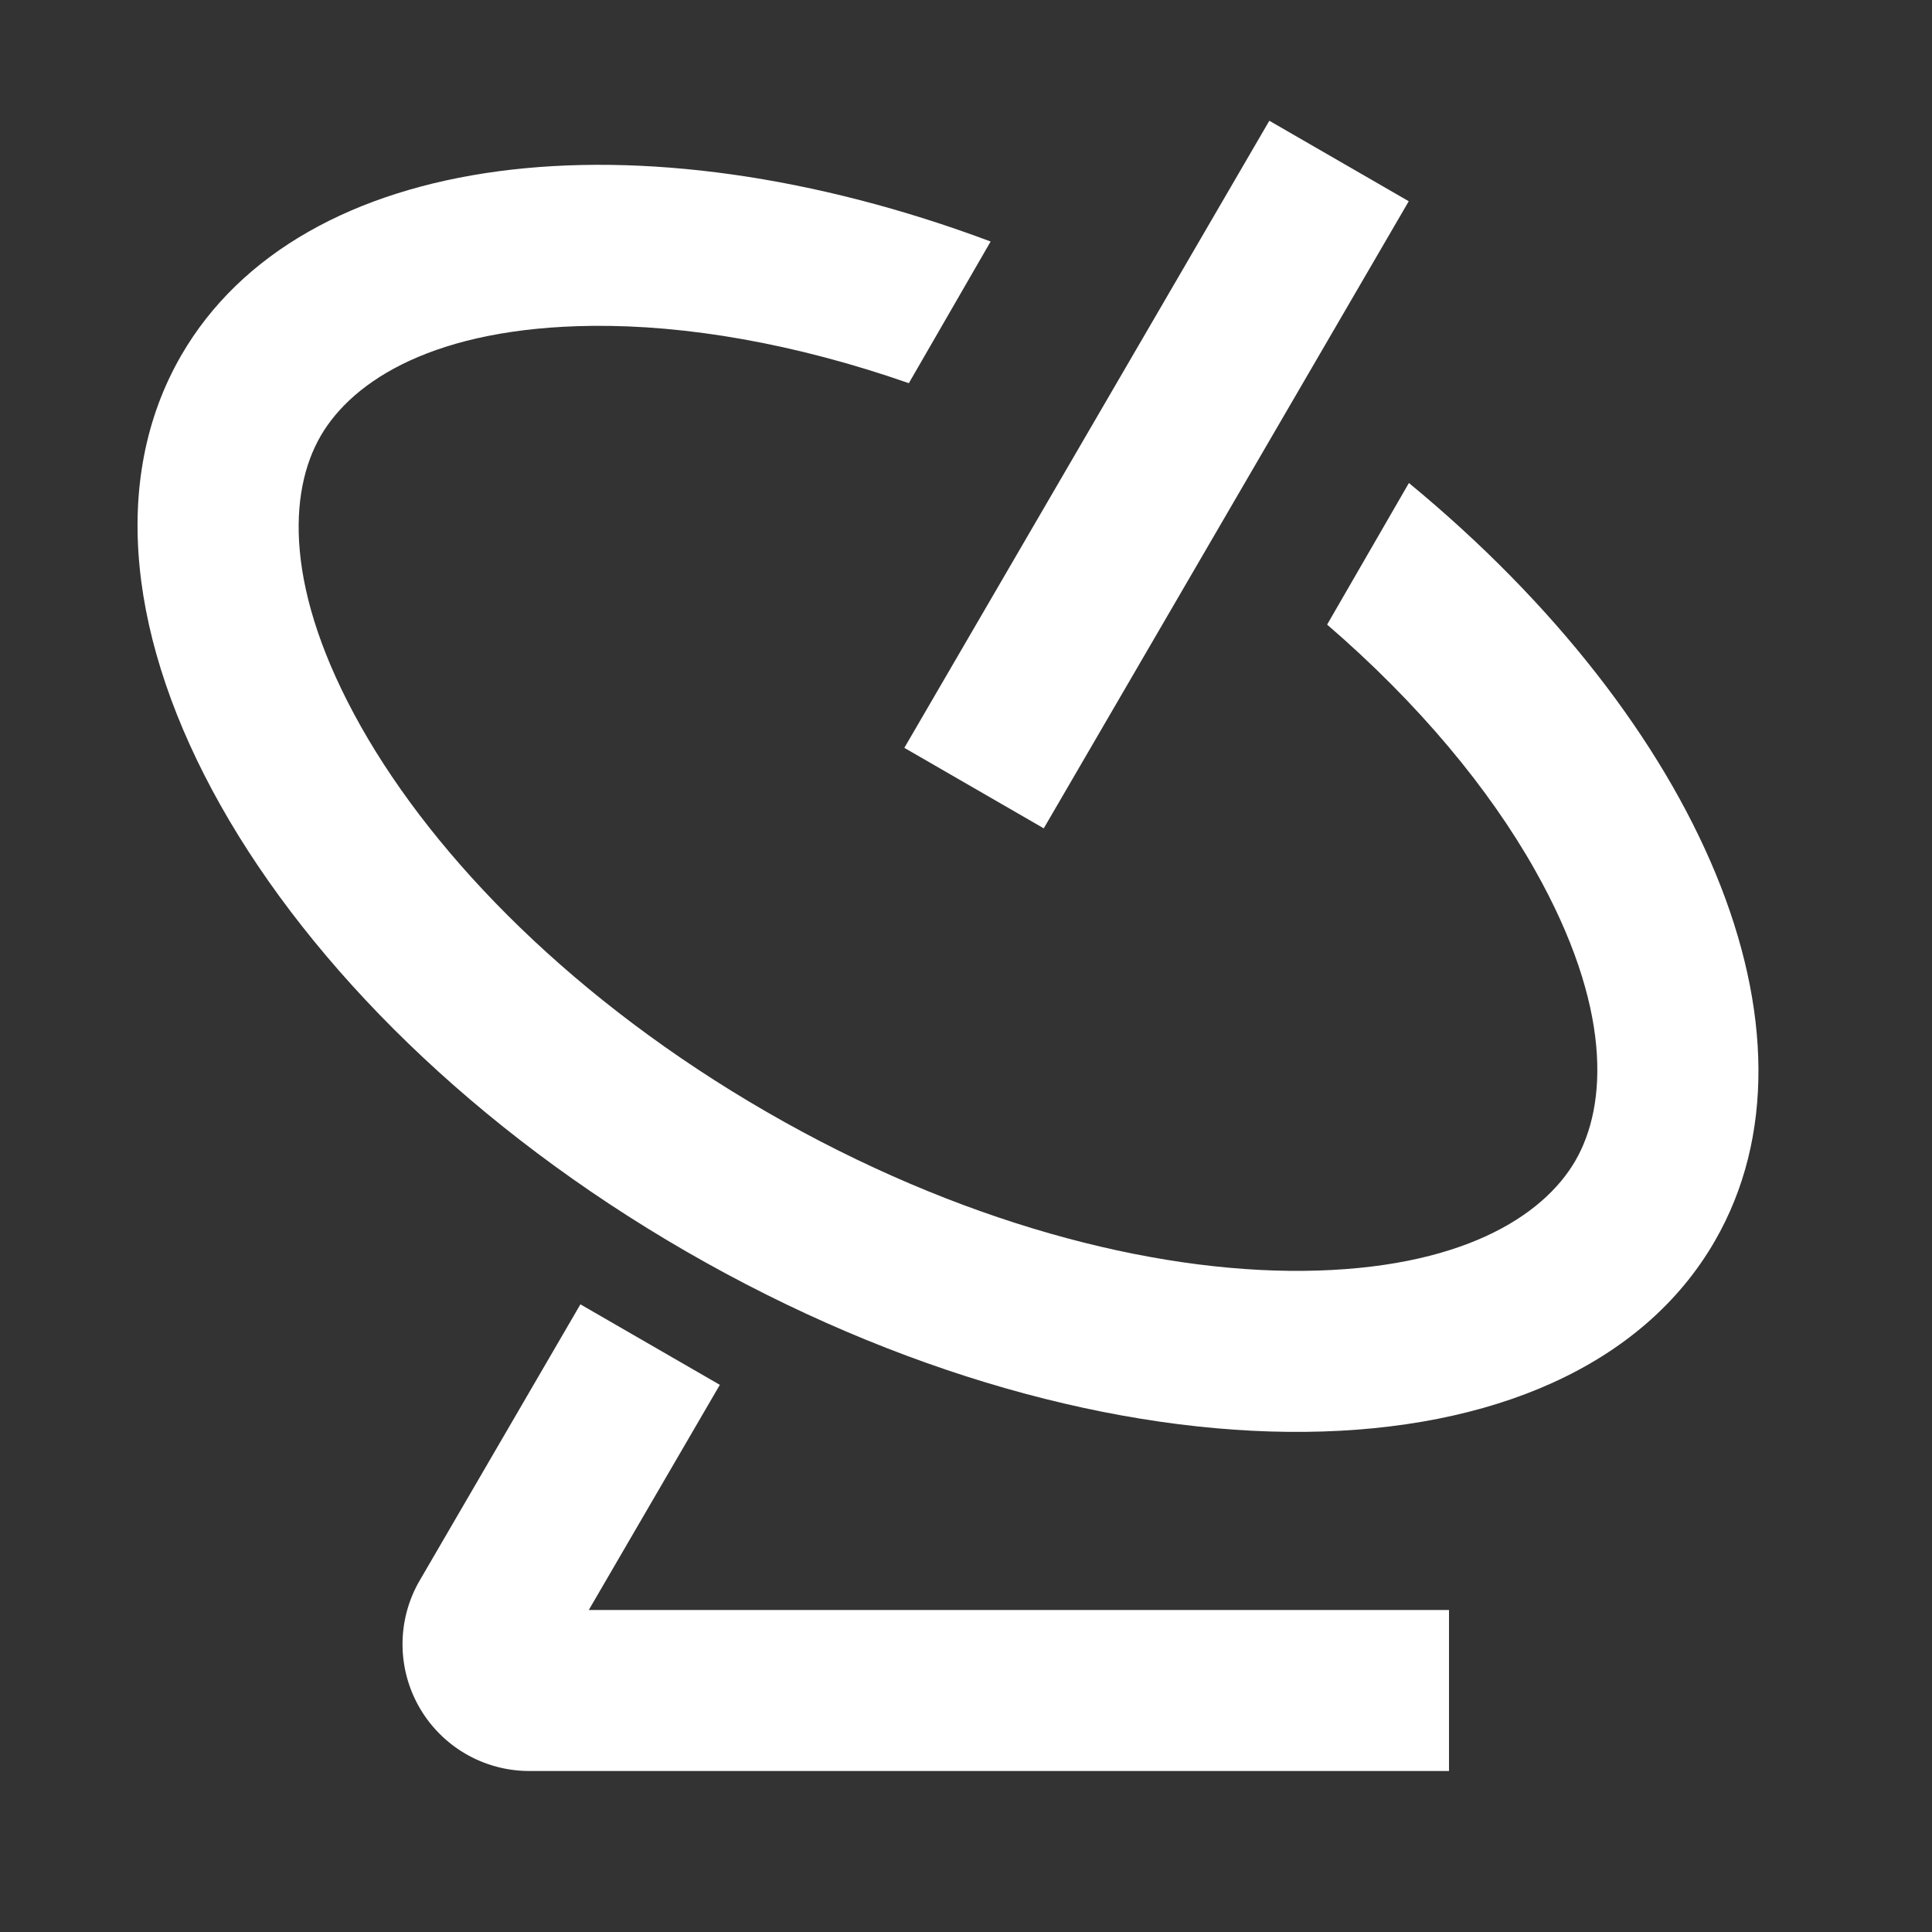 <?xml version="1.0" standalone="no"?><!DOCTYPE svg PUBLIC "-//W3C//DTD SVG 1.1//EN" "http://www.w3.org/Graphics/SVG/1.1/DTD/svg11.dtd"><svg t="1719991276336" class="icon" viewBox="0 0 1024 1024" version="1.1" xmlns="http://www.w3.org/2000/svg" p-id="3547" xmlns:xlink="http://www.w3.org/1999/xlink" width="200" height="200"><rect x="0" y="0" width="1024" height="1024" fill="#333333" stroke="none"/><path d="M672.768 64l-193.451 332.373 73.899 42.667L746.667 106.667l-73.899-42.667zM222.464 837.675l85.163-146.347 73.899 42.667L312.064 853.333H768v85.333H280.533a67.2 67.2 0 0 1-58.069-100.992z" fill="#ffffff" p-id="3548"></path><path d="M96 188.459C159.488 78.549 338.005 58.027 525.056 128L481.707 203.093c-60.501-21.12-118.187-30.891-167.723-30.379-83.115 0.853-126.976 28.8-144.085 58.453-17.067 29.568-19.413 81.536 21.419 153.941 39.765 70.485 113.792 145.792 215.125 204.288 101.376 58.539 203.605 84.992 284.501 84.181 83.115-0.853 126.976-28.843 144.085-58.453 17.067-29.611 19.371-81.579-21.461-153.984-24.32-43.179-61.611-88.235-110.165-130.091L746.752 256c154.155 127.019 225.621 291.84 162.133 401.792-76.544 132.693-320.597 135.125-545.109 5.547-224.427-129.621-344.32-342.187-267.776-474.88z" fill="#ffffff" p-id="3549"></path></svg>